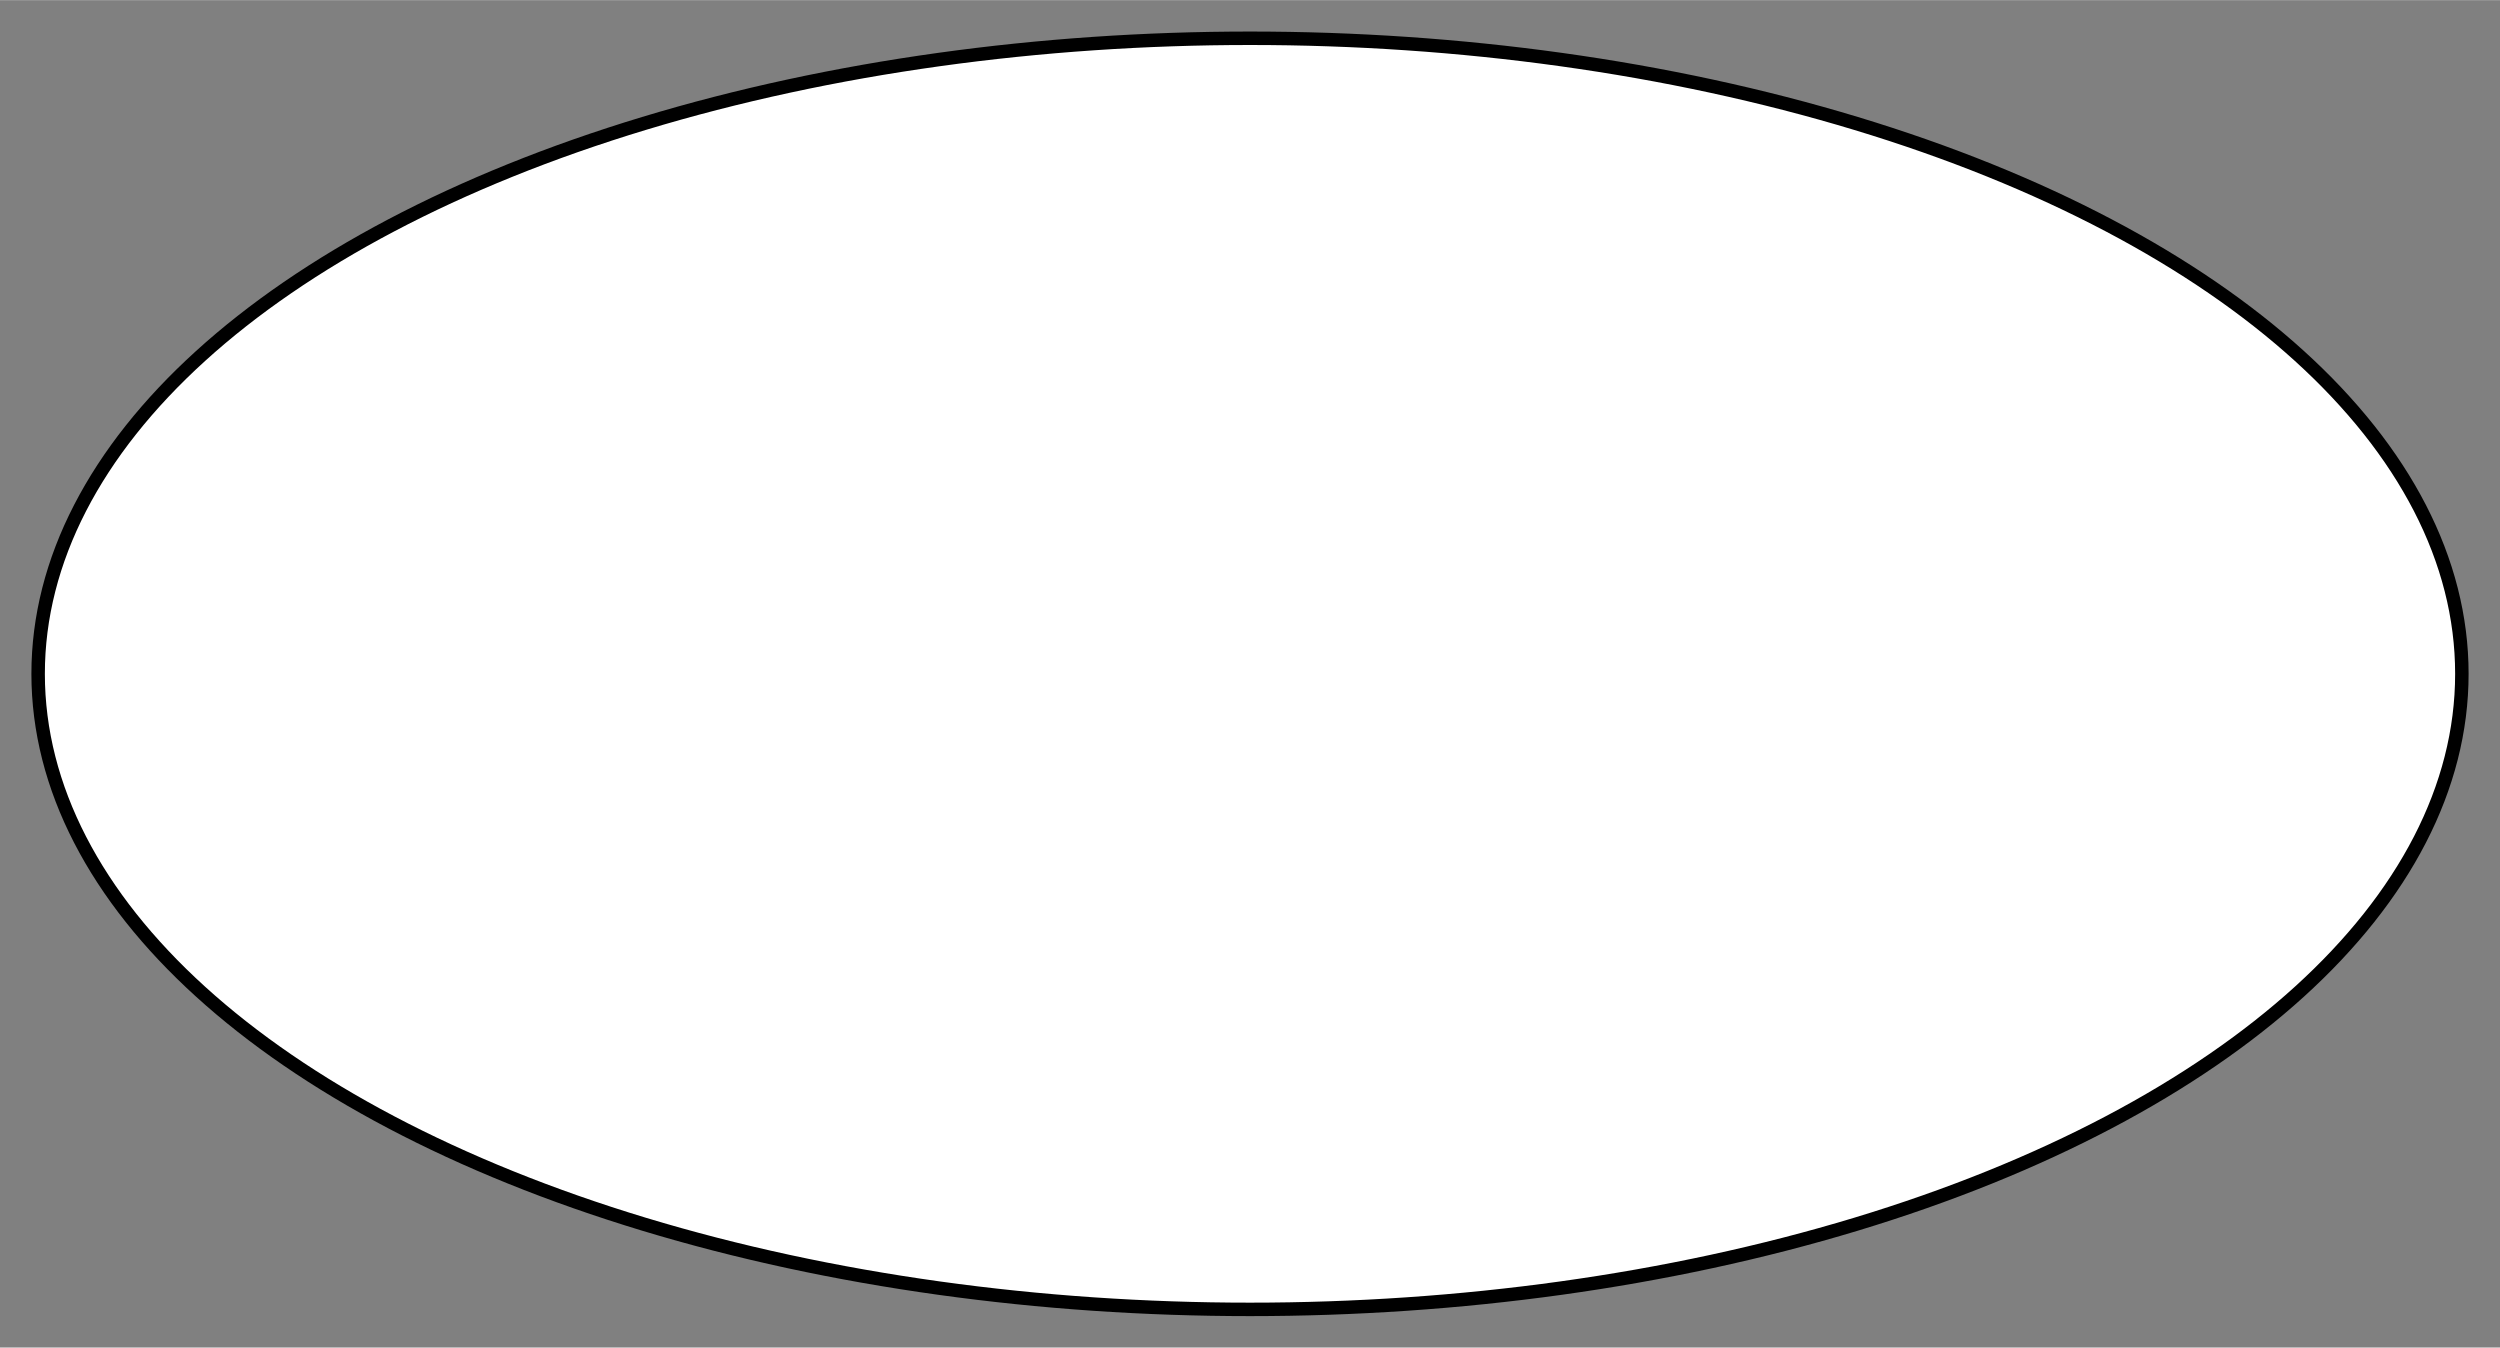 <?xml version="1.0" encoding="iso-8859-1"?><!DOCTYPE svg  PUBLIC '-//W3C//DTD SVG 1.1//EN'  'http://www.w3.org/Graphics/SVG/1.1/DTD/svg11.dtd'><!-- Created with Inkscape (http://www.inkscape.org/) by Marsupilami --><svg height="552" id="svg3425" version="1.1" viewBox="-2.832 -2.832 185.664 100.064" width="1024" xmlns="http://www.w3.org/2000/svg" xmlns:svg="http://www.w3.org/2000/svg">
	
  
	<rect x="-2.832" y="-2.832" width="185.664" height="100.064" fill="#808080" stroke="none"/>
	
  
	<defs id="defs3427"/>
	
  
	<ellipse animation_id="3" class="st0" cx="90" cy="47.2" id="Ellipse" rx="90" ry="47.2" stroke="black" style="fill:#ffffff;fill-opacity:1"/>
	
  
	
	
  
	
	
  
	
	
  
	<style id="style3508" type="text/css">
	.st0{fill:#FFFFFF;}
	.st1{fill:#00A0E1;}
	.st2{fill:#AFCD37;}
	.st3{fill:#005AAA;}
</style>
	

</svg><!-- version: 20171223, original size: 180 94.400002, border: 3% -->